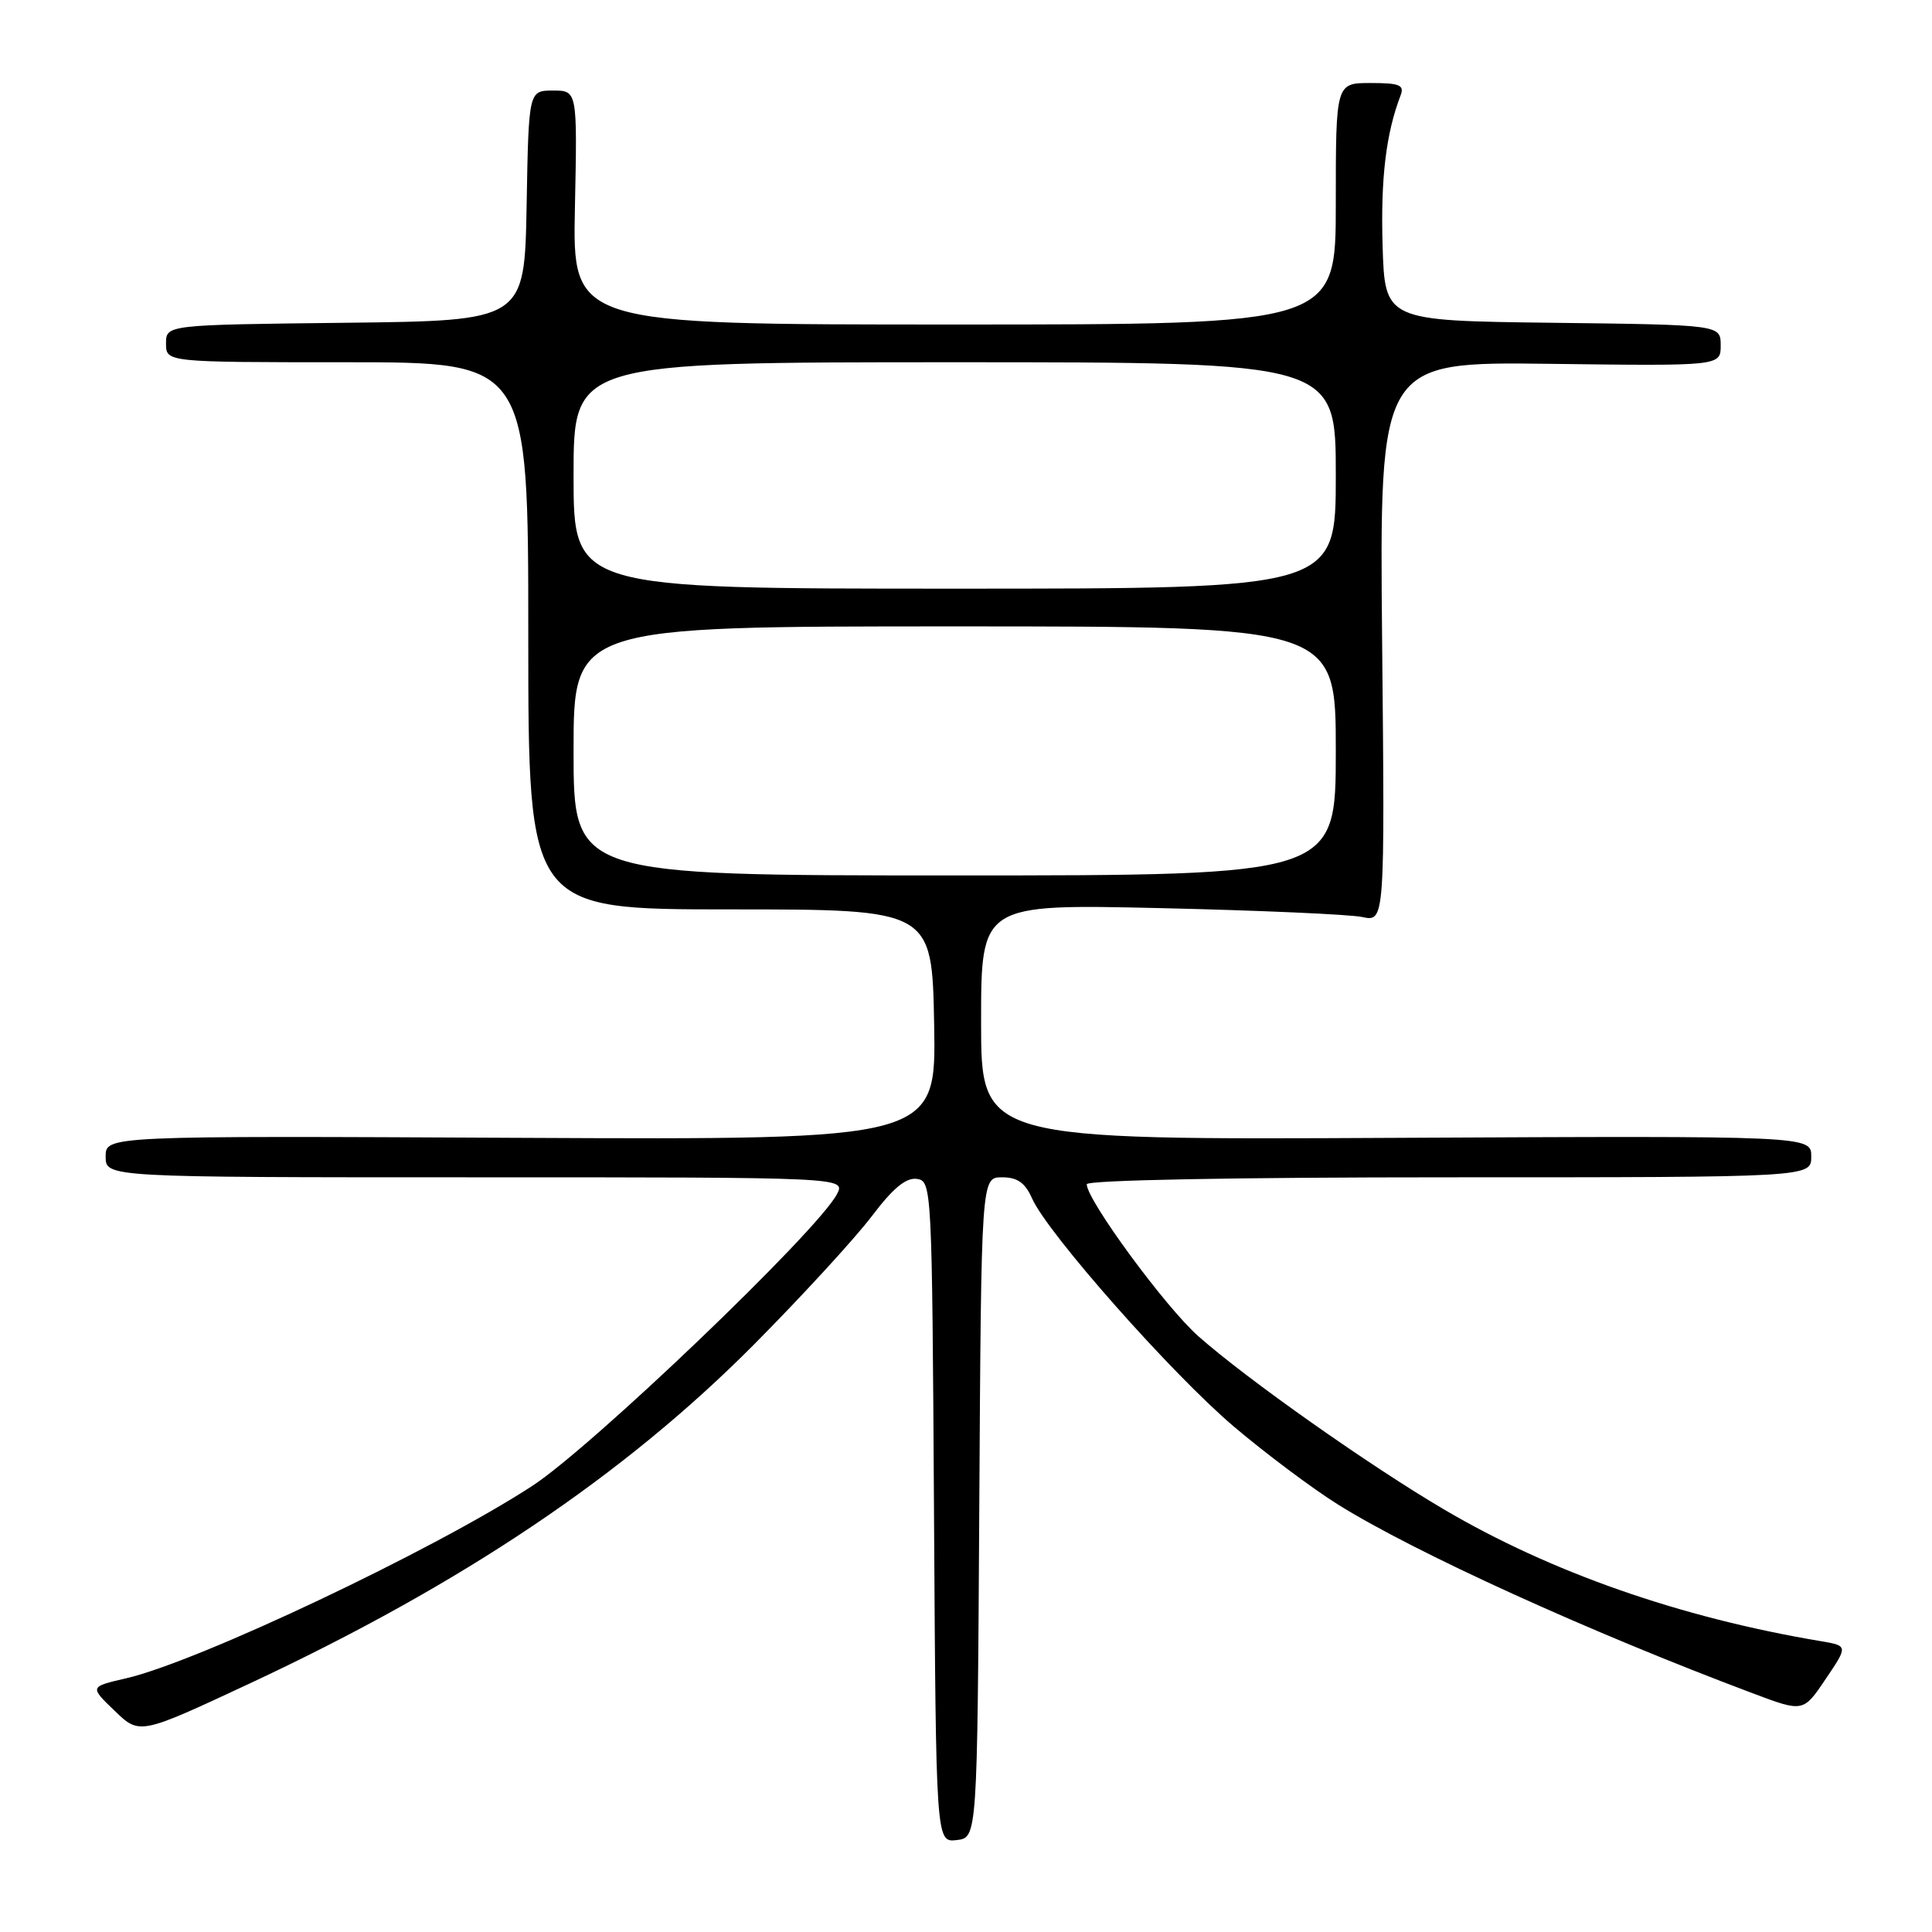 <?xml version="1.0" encoding="UTF-8" standalone="no"?>
<!DOCTYPE svg PUBLIC "-//W3C//DTD SVG 1.1//EN" "http://www.w3.org/Graphics/SVG/1.1/DTD/svg11.dtd" >
<svg xmlns="http://www.w3.org/2000/svg" xmlns:xlink="http://www.w3.org/1999/xlink" version="1.1" viewBox="0 0 256 256">
 <g >
 <path fill="currentColor"
d=" M 129.76 199.75 C 130.02 156.00 130.02 156.00 132.77 156.00 C 134.81 156.00 135.83 156.71 136.75 158.79 C 138.79 163.41 155.28 182.06 163.46 189.00 C 167.67 192.57 173.90 197.24 177.31 199.37 C 187.48 205.72 210.55 216.22 232.22 224.36 C 238.94 226.89 238.94 226.89 241.91 222.48 C 244.89 218.07 244.89 218.07 241.19 217.45 C 222.63 214.33 205.51 208.35 191.34 200.01 C 181.46 194.20 165.24 182.77 158.79 177.06 C 154.42 173.20 144.00 159.00 144.00 156.92 C 144.00 156.37 163.59 156.00 192.00 156.00 C 240.00 156.00 240.00 156.00 240.00 153.25 C 240.00 150.50 240.00 150.50 185.00 150.77 C 130.00 151.05 130.00 151.05 130.00 135.42 C 130.00 119.79 130.00 119.79 153.75 120.33 C 166.81 120.63 178.85 121.16 180.50 121.51 C 183.50 122.15 183.50 122.15 183.14 85.04 C 182.78 47.93 182.78 47.93 205.39 48.21 C 228.00 48.50 228.00 48.50 228.00 45.77 C 228.00 43.04 228.00 43.04 205.75 42.77 C 183.50 42.50 183.50 42.50 183.20 32.50 C 182.94 23.60 183.65 17.69 185.59 12.63 C 186.11 11.27 185.45 11.00 181.61 11.00 C 177.00 11.00 177.00 11.00 177.00 27.00 C 177.00 43.00 177.00 43.00 126.43 43.00 C 75.86 43.00 75.86 43.00 76.18 27.50 C 76.50 12.00 76.50 12.00 73.28 12.00 C 70.05 12.00 70.05 12.00 69.78 27.25 C 69.50 42.50 69.50 42.50 45.75 42.77 C 22.00 43.04 22.00 43.04 22.00 45.52 C 22.00 48.00 22.00 48.00 46.00 48.00 C 70.00 48.00 70.00 48.00 70.00 84.25 C 70.00 120.50 70.00 120.50 96.75 120.50 C 123.50 120.50 123.50 120.50 123.78 135.77 C 124.05 151.03 124.05 151.03 69.03 150.77 C 14.00 150.50 14.00 150.50 14.00 153.25 C 14.00 156.00 14.00 156.00 63.04 156.00 C 112.07 156.00 112.07 156.00 110.89 158.25 C 108.31 163.15 78.43 191.75 70.50 196.91 C 57.36 205.46 26.25 220.19 16.69 222.39 C 11.87 223.50 11.87 223.50 15.19 226.69 C 18.50 229.88 18.50 229.88 33.00 223.11 C 61.23 209.93 82.76 195.45 100.00 178.06 C 106.33 171.68 113.29 164.08 115.49 161.19 C 118.32 157.44 120.05 156.01 121.49 156.21 C 123.47 156.50 123.50 157.25 123.76 200.32 C 124.02 244.13 124.02 244.13 126.76 243.82 C 129.50 243.50 129.50 243.50 129.76 199.75 Z  M 76.00 99.50 C 76.00 83.00 76.00 83.00 126.50 83.00 C 177.00 83.00 177.00 83.00 177.00 99.50 C 177.00 116.00 177.00 116.00 126.50 116.00 C 76.00 116.00 76.00 116.00 76.00 99.50 Z  M 76.00 63.00 C 76.00 48.00 76.00 48.00 126.50 48.00 C 177.00 48.00 177.00 48.00 177.00 63.00 C 177.00 78.00 177.00 78.00 126.50 78.00 C 76.00 78.00 76.00 78.00 76.00 63.00 Z "/>
</g>
</svg>